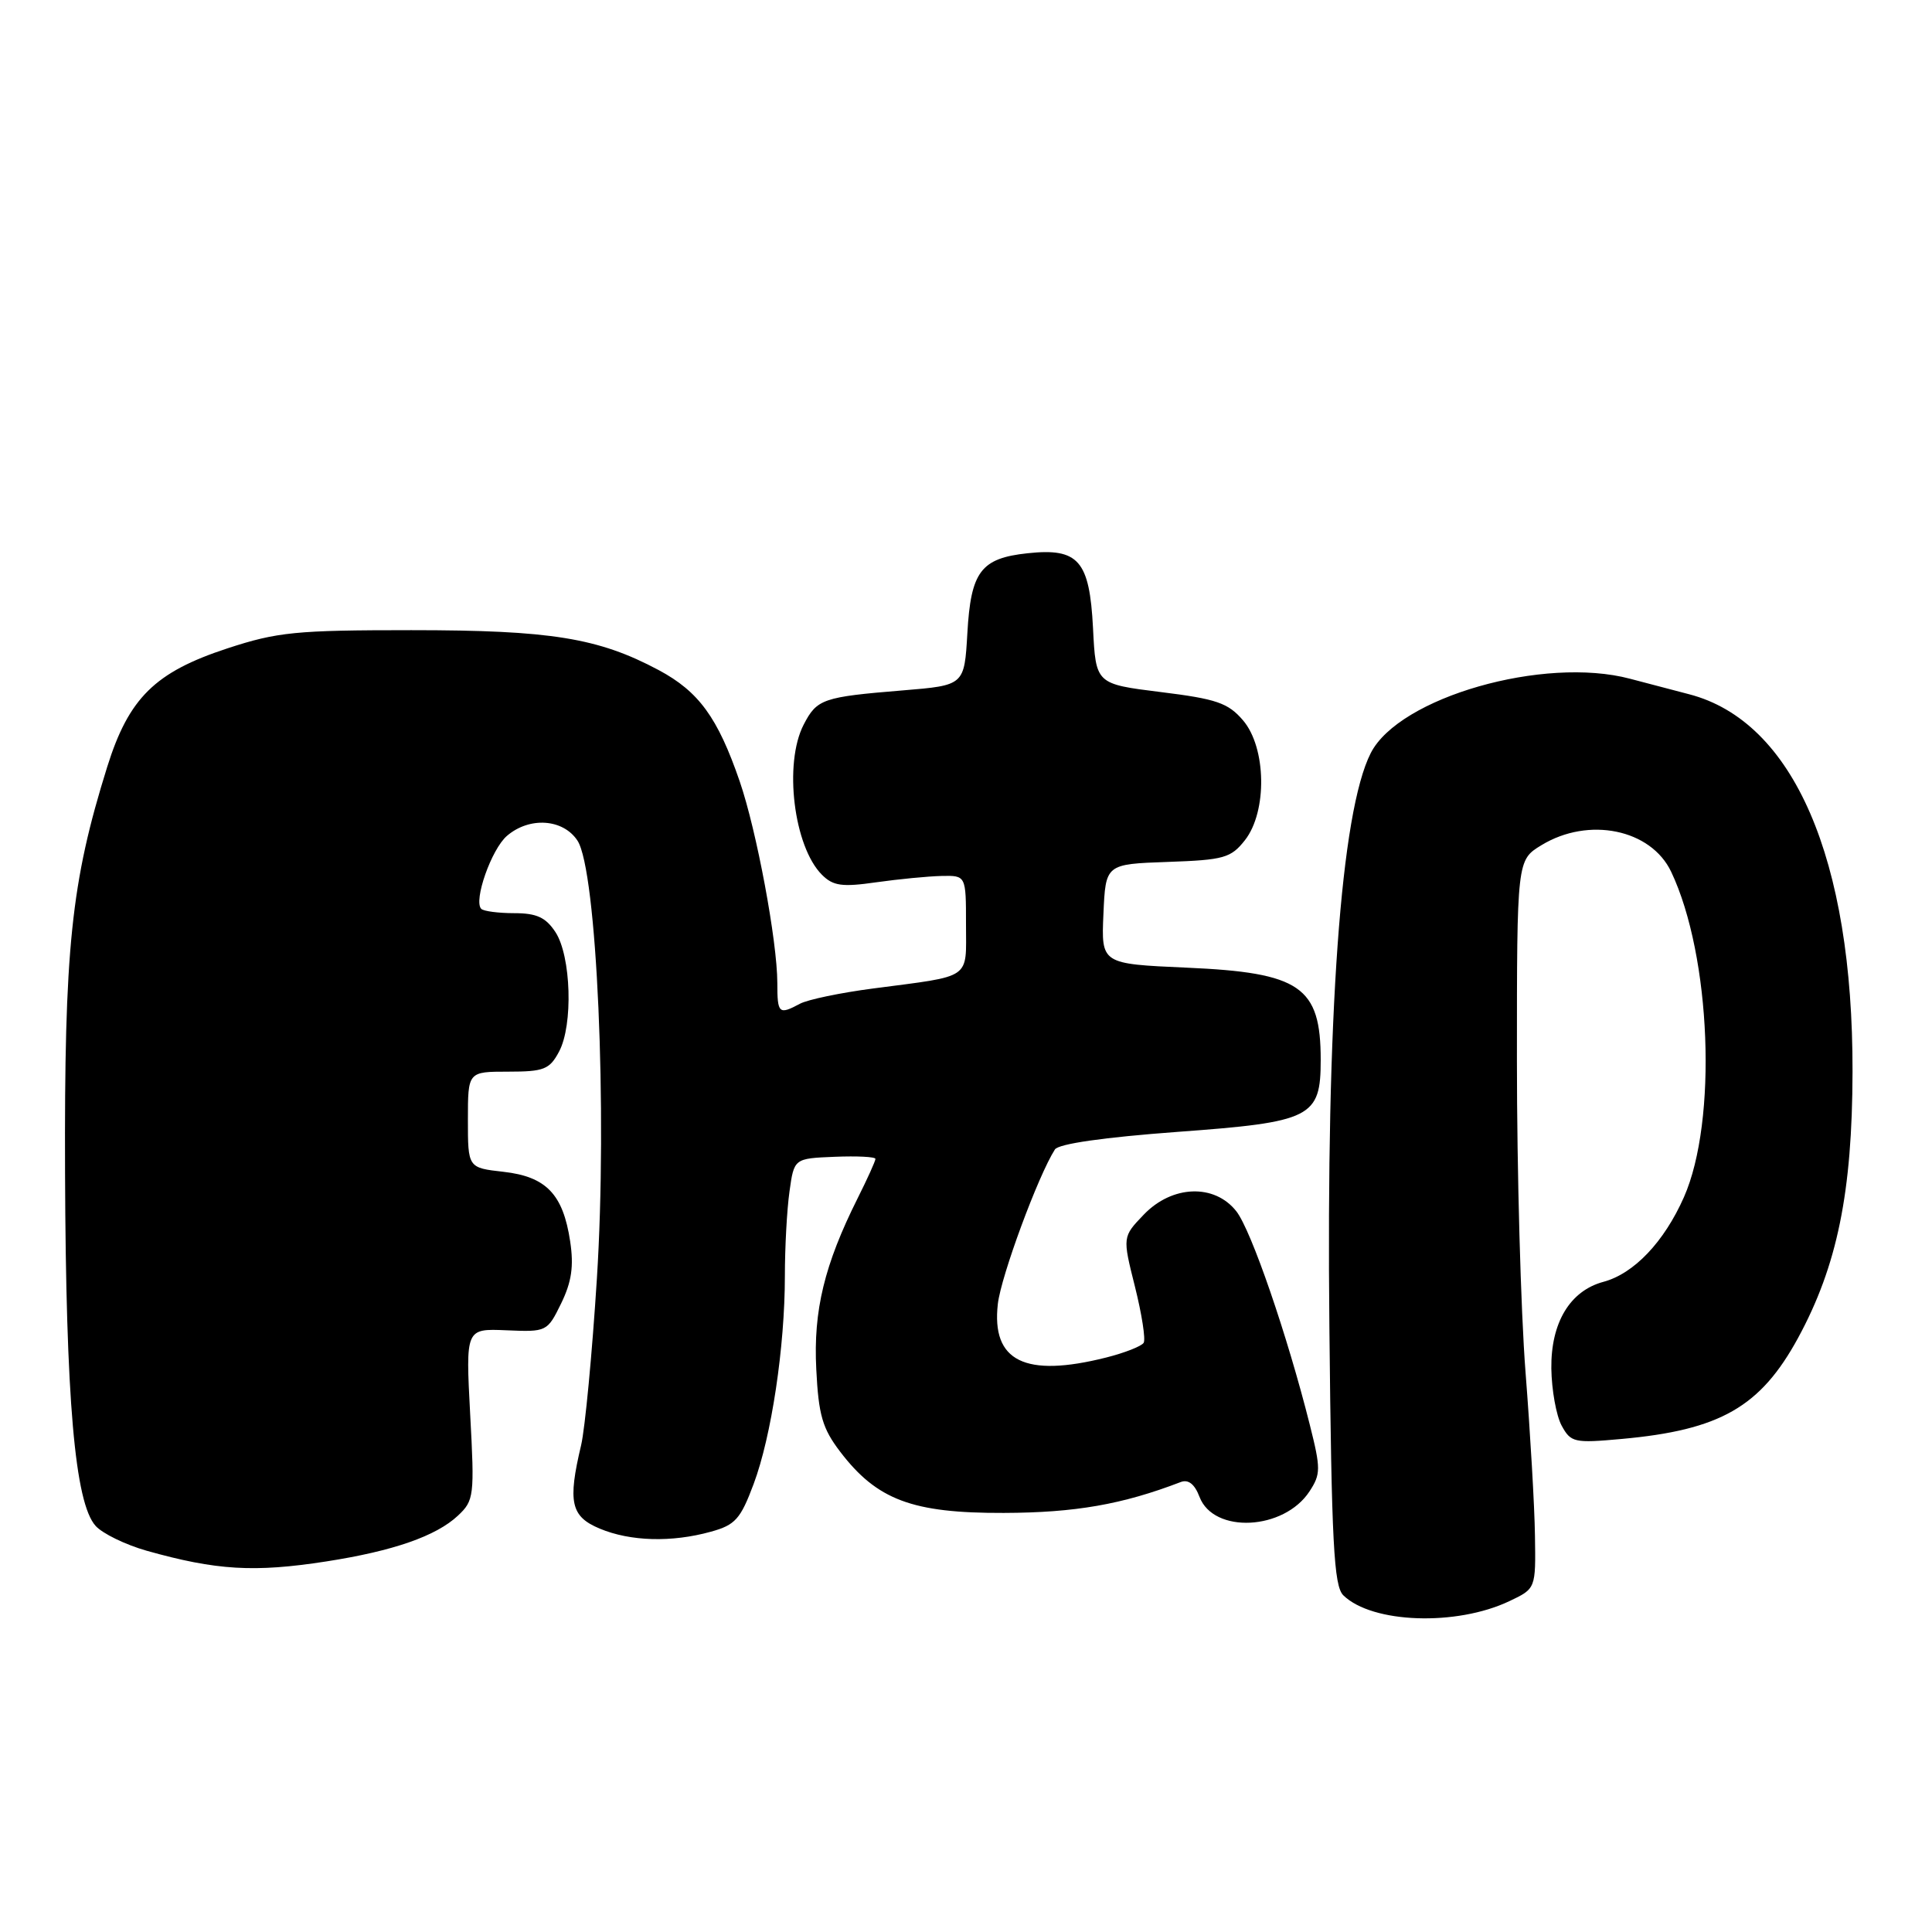 <?xml version="1.0" encoding="UTF-8" standalone="no"?>
<!DOCTYPE svg PUBLIC "-//W3C//DTD SVG 1.1//EN" "http://www.w3.org/Graphics/SVG/1.1/DTD/svg11.dtd" >
<svg xmlns="http://www.w3.org/2000/svg" xmlns:xlink="http://www.w3.org/1999/xlink" version="1.1" viewBox="0 0 256 256">
 <g >
 <path fill="currentColor"
d=" M 200.00 212.16 C 203.50 210.50 203.50 210.50 203.39 203.50 C 203.34 199.65 202.77 189.89 202.14 181.81 C 201.51 173.73 201.00 155.17 201.00 140.55 C 201.00 113.97 201.00 113.97 204.25 111.99 C 210.50 108.18 218.76 109.87 221.44 115.52 C 226.74 126.68 227.59 148.54 223.13 158.63 C 220.50 164.57 216.50 168.77 212.46 169.85 C 208.03 171.04 205.49 175.26 205.56 181.33 C 205.60 184.17 206.21 187.57 206.92 188.89 C 208.14 191.14 208.59 191.24 214.86 190.67 C 227.93 189.49 233.27 186.43 238.25 177.29 C 243.44 167.74 245.44 158.00 245.47 142.00 C 245.53 113.77 237.65 95.58 223.81 91.99 C 221.44 91.37 217.93 90.45 216.00 89.94 C 204.57 86.90 185.39 92.40 181.63 99.79 C 177.66 107.60 175.72 134.47 176.15 175.83 C 176.44 204.50 176.74 210.16 178.00 211.39 C 181.82 215.11 192.97 215.50 200.00 212.16 Z  M 43.22 206.90 C 52.11 205.52 57.79 203.54 60.68 200.83 C 62.81 198.83 62.89 198.23 62.30 187.39 C 61.70 176.04 61.70 176.04 67.10 176.27 C 72.44 176.50 72.52 176.46 74.36 172.70 C 75.74 169.86 76.05 167.79 75.55 164.49 C 74.61 158.24 72.38 155.91 66.71 155.27 C 62.00 154.74 62.00 154.74 62.00 148.37 C 62.00 142.00 62.00 142.00 67.33 142.00 C 72.08 142.00 72.82 141.71 74.08 139.34 C 75.96 135.82 75.68 126.69 73.60 123.51 C 72.32 121.56 71.11 121.00 68.14 121.00 C 66.05 121.00 64.08 120.74 63.77 120.43 C 62.71 119.37 65.12 112.51 67.18 110.75 C 70.17 108.19 74.62 108.50 76.52 111.39 C 79.08 115.30 80.50 147.22 79.09 169.43 C 78.46 179.37 77.52 189.30 77.00 191.50 C 75.21 199.04 75.63 200.95 79.47 202.55 C 83.53 204.25 89.01 204.40 94.19 202.96 C 97.43 202.07 98.12 201.29 99.86 196.64 C 102.22 190.33 104.00 178.48 104.00 169.07 C 104.00 165.33 104.27 160.30 104.61 157.89 C 105.22 153.50 105.22 153.50 110.61 153.28 C 113.57 153.16 116.00 153.28 116.00 153.56 C 116.00 153.84 114.94 156.19 113.64 158.78 C 109.24 167.58 107.76 173.65 108.16 181.42 C 108.46 187.51 108.98 189.28 111.32 192.35 C 116.20 198.75 120.88 200.51 133.00 200.47 C 142.47 200.44 148.71 199.35 156.45 196.38 C 157.46 195.99 158.30 196.65 158.94 198.34 C 160.81 203.26 170.13 202.79 173.52 197.61 C 175.01 195.33 175.02 194.61 173.56 188.81 C 170.58 176.93 165.79 163.00 163.82 160.50 C 160.93 156.82 155.31 157.02 151.55 160.95 C 148.73 163.89 148.73 163.89 150.39 170.50 C 151.30 174.14 151.82 177.48 151.54 177.93 C 151.26 178.38 149.03 179.26 146.57 179.88 C 135.81 182.59 131.35 180.38 132.22 172.77 C 132.65 169.07 137.55 155.80 139.78 152.31 C 140.26 151.56 146.28 150.70 156.02 149.98 C 173.80 148.68 175.00 148.08 175.00 140.44 C 175.00 130.73 172.32 128.88 157.24 128.22 C 145.92 127.72 145.92 127.72 146.21 121.11 C 146.50 114.50 146.50 114.50 154.71 114.21 C 162.18 113.95 163.10 113.69 164.96 111.33 C 167.94 107.53 167.80 99.05 164.70 95.44 C 162.73 93.14 161.18 92.61 153.80 91.70 C 145.20 90.63 145.20 90.63 144.83 83.22 C 144.37 74.26 142.91 72.58 136.15 73.31 C 129.96 73.97 128.64 75.74 128.18 83.91 C 127.78 90.81 127.78 90.81 119.64 91.48 C 109.03 92.35 108.25 92.61 106.49 96.02 C 103.83 101.16 105.17 112.17 108.91 115.91 C 110.39 117.39 111.57 117.56 116.09 116.91 C 119.07 116.49 122.96 116.11 124.75 116.07 C 128.00 116.00 128.00 116.00 128.00 122.48 C 128.00 129.89 128.93 129.24 115.69 130.98 C 111.39 131.54 107.03 132.45 106.00 133.00 C 103.20 134.50 103.00 134.32 103.00 130.25 C 102.99 124.71 100.26 110.06 98.01 103.52 C 95.10 95.07 92.60 91.64 87.28 88.79 C 79.27 84.52 72.98 83.50 54.50 83.50 C 39.22 83.50 36.75 83.74 30.11 85.92 C 20.54 89.06 17.07 92.48 14.21 101.60 C 9.41 116.96 8.51 125.62 8.62 155.50 C 8.73 185.49 9.92 199.14 12.67 202.19 C 13.59 203.21 16.64 204.69 19.43 205.48 C 28.67 208.08 33.68 208.38 43.22 206.90 Z "/>
</g>
</svg>